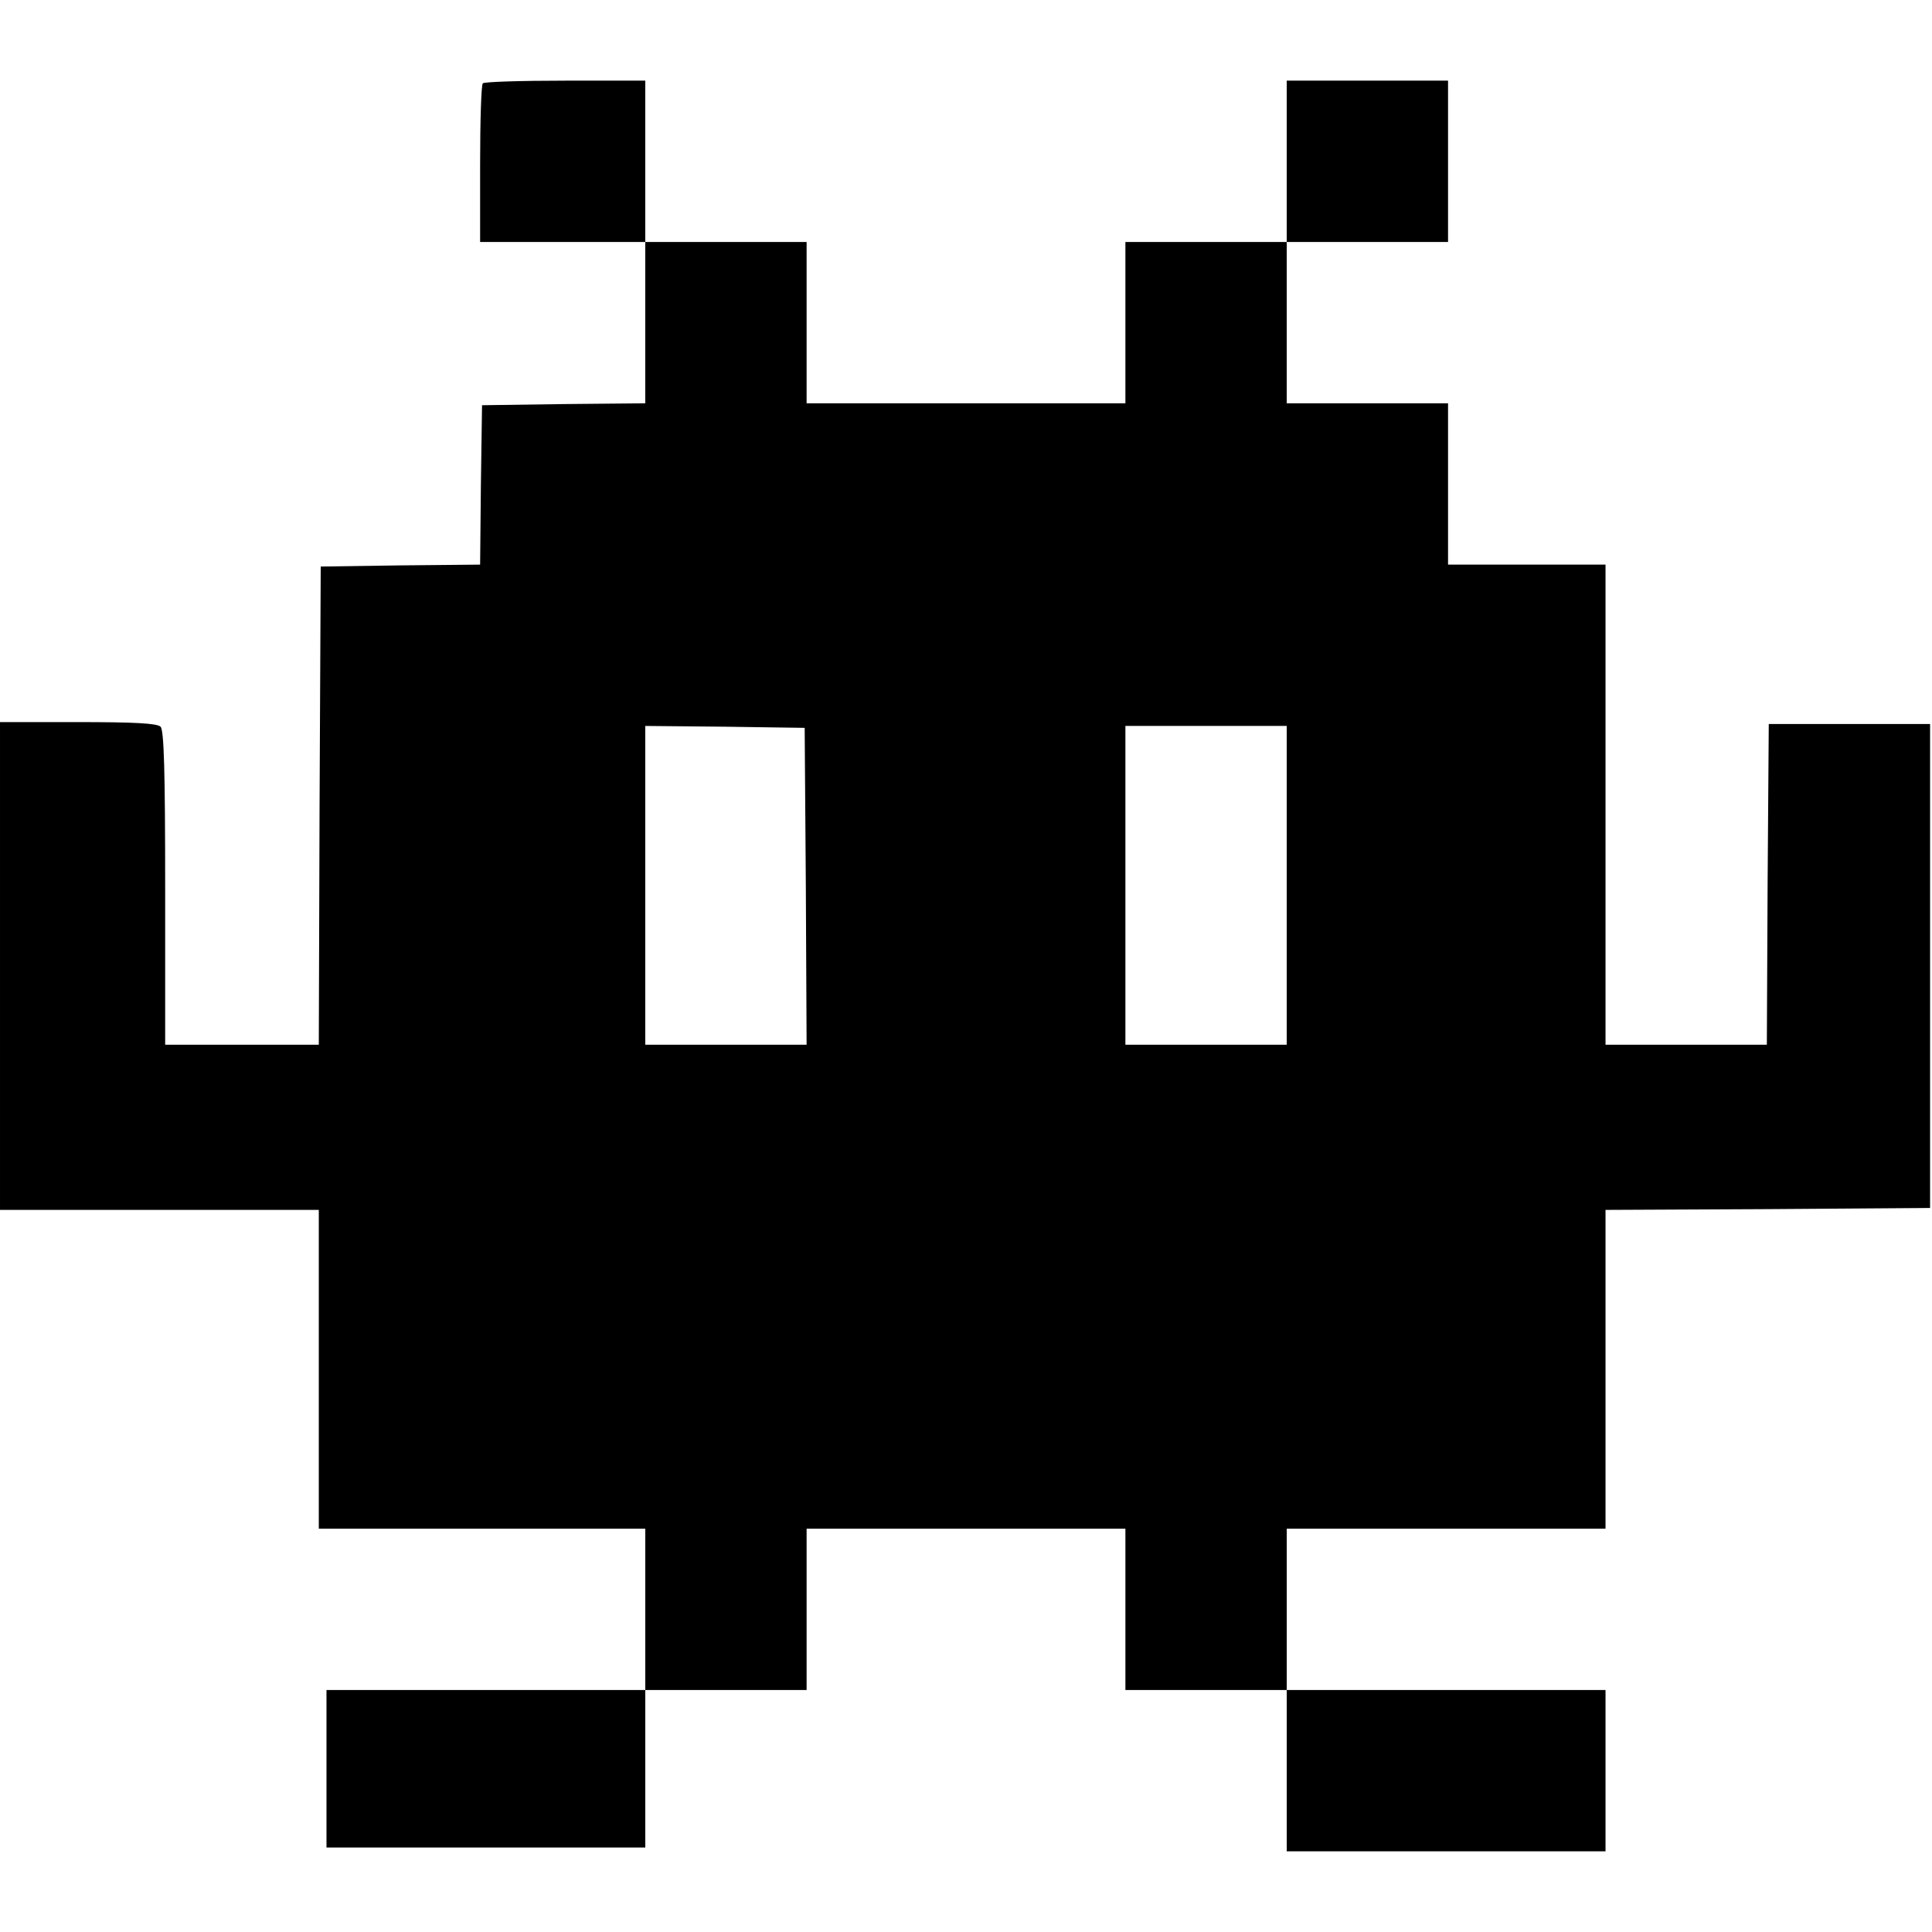 <?xml version="1.0" standalone="no"?>
<!DOCTYPE svg PUBLIC "-//W3C//DTD SVG 20010904//EN"
 "http://www.w3.org/TR/2001/REC-SVG-20010904/DTD/svg10.dtd">
<svg version="1.0" xmlns="http://www.w3.org/2000/svg"
 width="503pt" height="503pt" viewBox="0 0 503 503"
 preserveAspectRatio="xMidYMid meet">
<g transform="translate(0,503) scale(0.1,-0.1)"
fill="#000000" stroke="none">
<path d="M1257 4813 c-4 -3 -7 -98 -7 -210 l0 -203 215 0 215 0 0 -210 0 -210
-212 -2 -213 -3 -3 -207 -2 -208 -208 -2 -207 -3 -3 -622 -2 -623 -200 0 -200
0 0 408 c0 304 -3 411 -12 420 -9 9 -70 12 -215 12 l-203 0 0 -635 0 -635 415
0 415 0 0 -415 0 -415 425 0 425 0 0 -210 0 -210 -415 0 -415 0 0 -205 0 -205
415 0 415 0 0 205 0 205 210 0 210 0 0 210 0 210 415 0 415 0 0 -210 0 -210
210 0 210 0 0 -210 0 -210 415 0 415 0 0 210 0 210 -415 0 -415 0 0 210 0 210
415 0 415 0 0 415 0 415 423 2 422 3 0 630 0 630 -210 0 -210 0 -3 -417 -2
-418 -210 0 -210 0 0 625 0 625 -205 0 -205 0 0 210 0 210 -210 0 -210 0 0
210 0 210 210 0 210 0 0 210 0 210 -210 0 -210 0 0 -210 0 -210 -210 0 -210 0
0 -210 0 -210 -415 0 -415 0 0 210 0 210 -210 0 -210 0 0 210 0 210 -208 0
c-115 0 -212 -3 -215 -7z m841 -2090 l2 -413 -210 0 -210 0 0 415 0 415 208
-2 207 -3 3 -412z m1252 2 l0 -415 -210 0 -210 0 0 415 0 415 210 0 210 0 0
-415z"/>
</g>
</svg>
